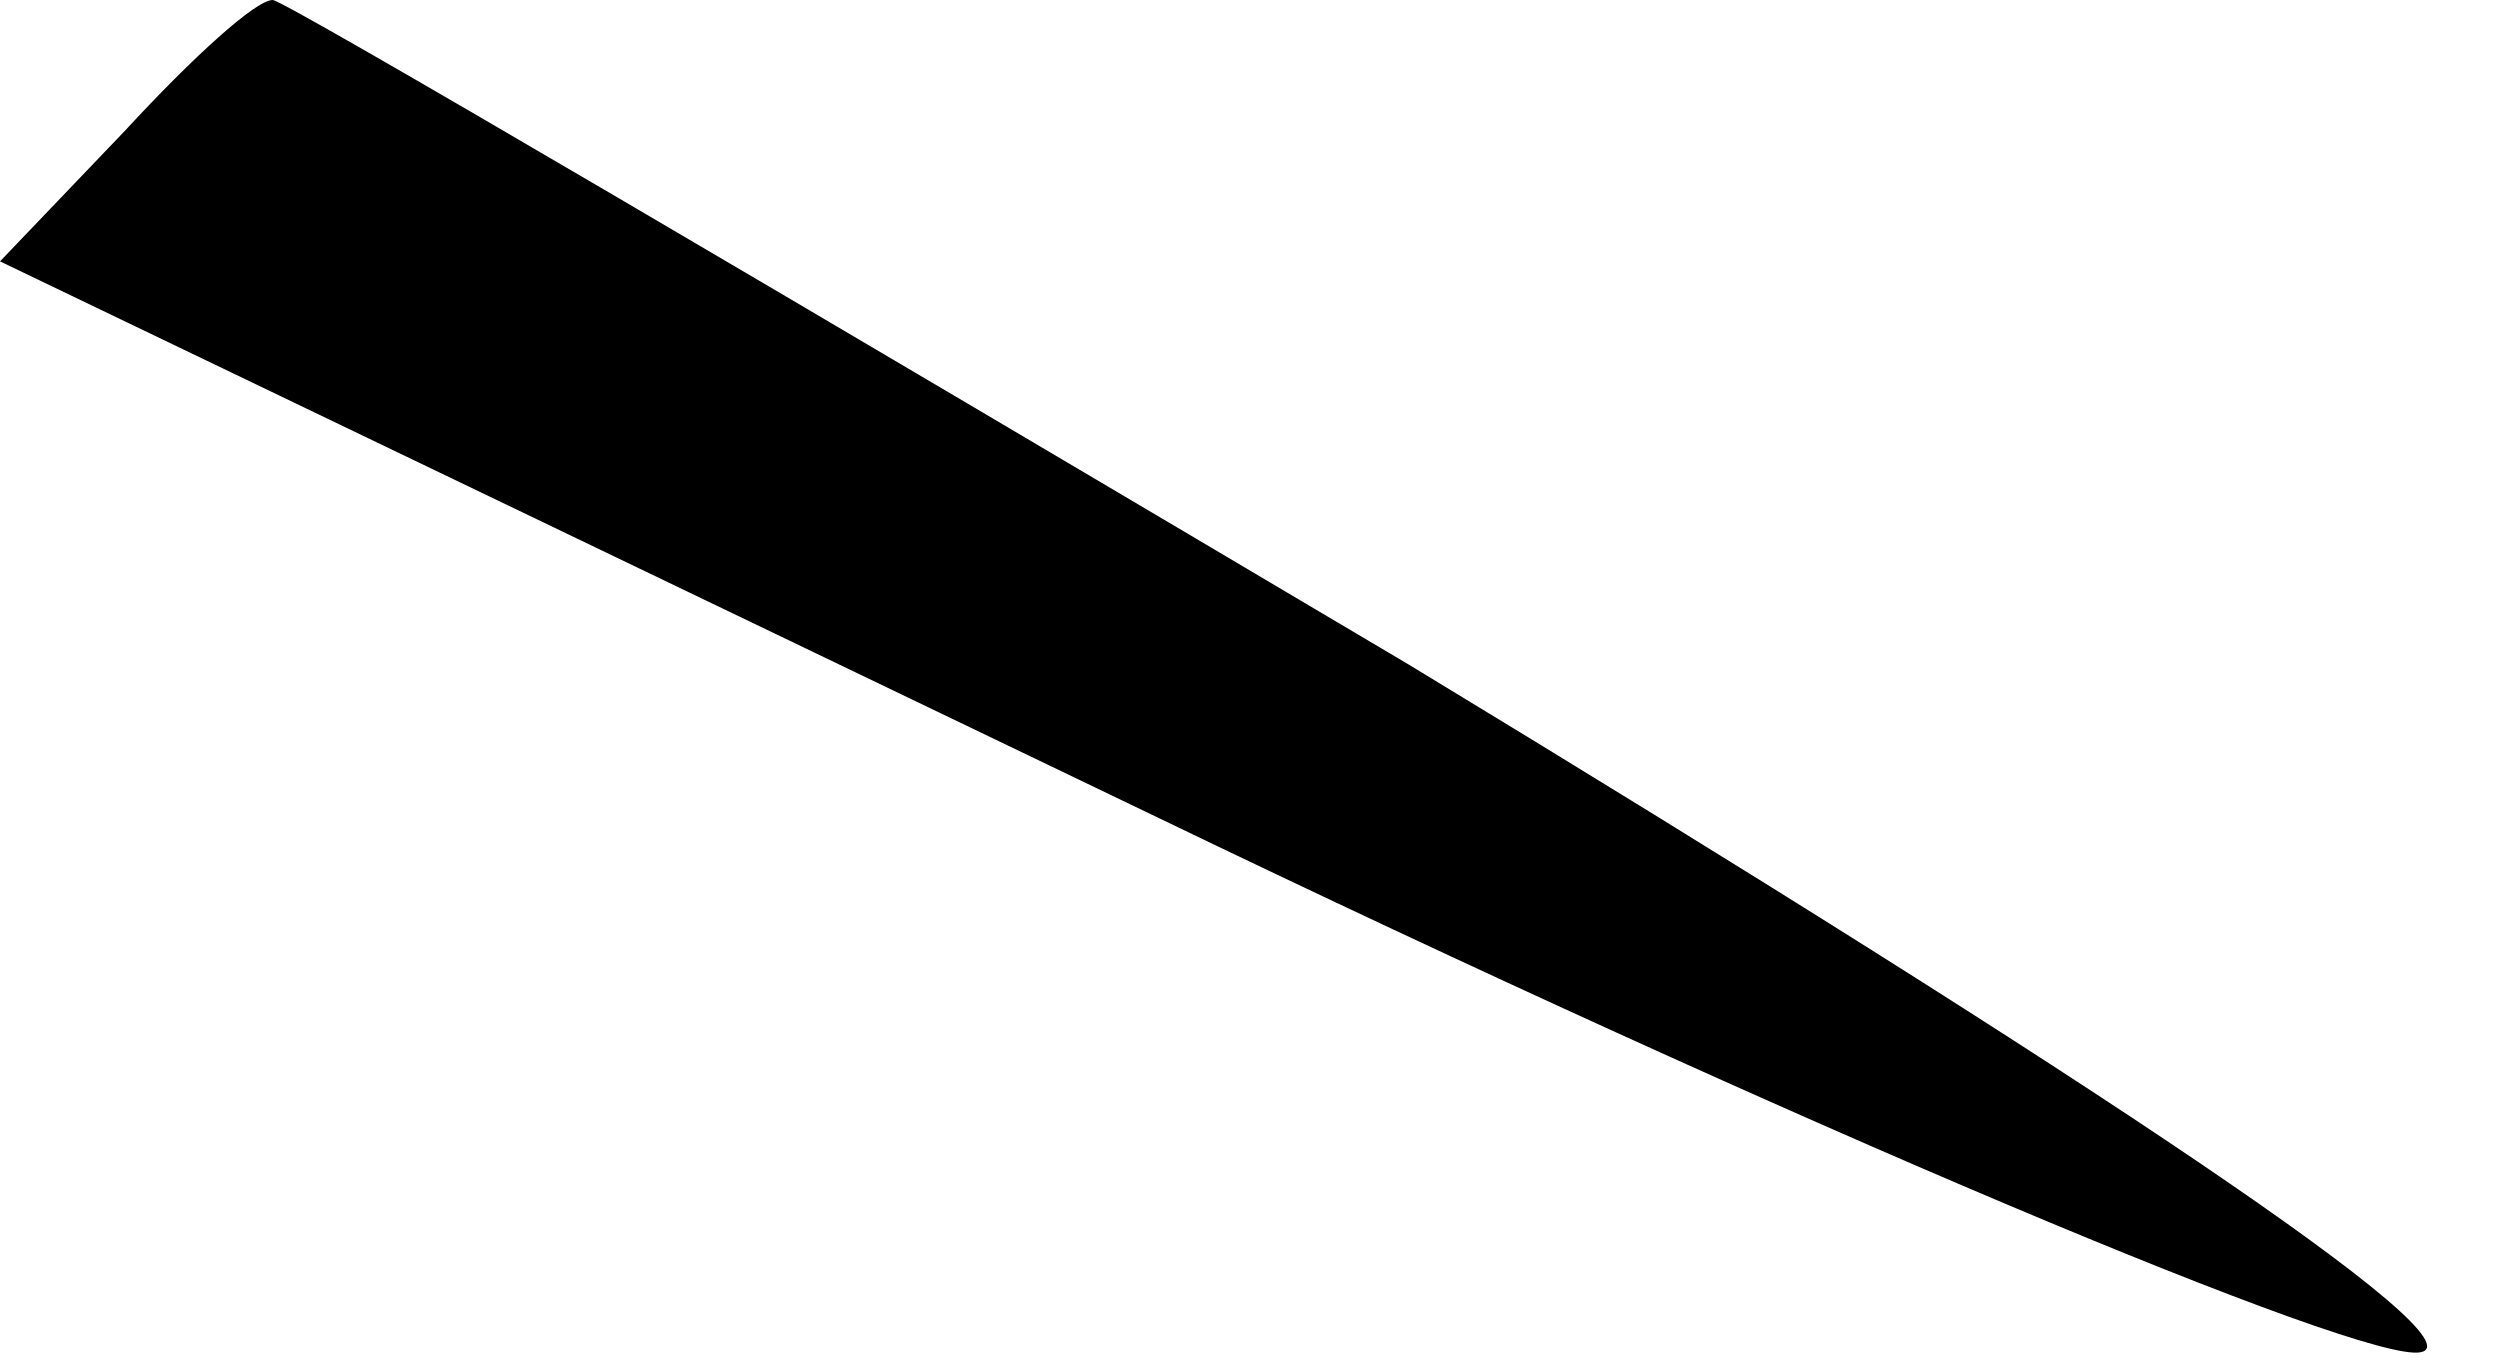 <?xml version="1.0" standalone="no"?>
<!DOCTYPE svg PUBLIC "-//W3C//DTD SVG 20010904//EN"
 "http://www.w3.org/TR/2001/REC-SVG-20010904/DTD/svg10.dtd">
<svg version="1.0" xmlns="http://www.w3.org/2000/svg"
 width="44pt" height="24pt" viewBox="0 0 44 24"
 preserveAspectRatio="xMidYMid meet">
<g transform="translate(0,24) scale(0.1,-0.1)"
fill="#000000" stroke="none">
<path fill="#000000" stroke="none" d="M22 217 l-22 -23 204 -98 c112 -54 212
-96 222 -94 11 2 -56 47 -178 121 -108 64 -198 117 -200 117 -3 0 -14 -10 -26
-23z"/>
</g>
</svg>
